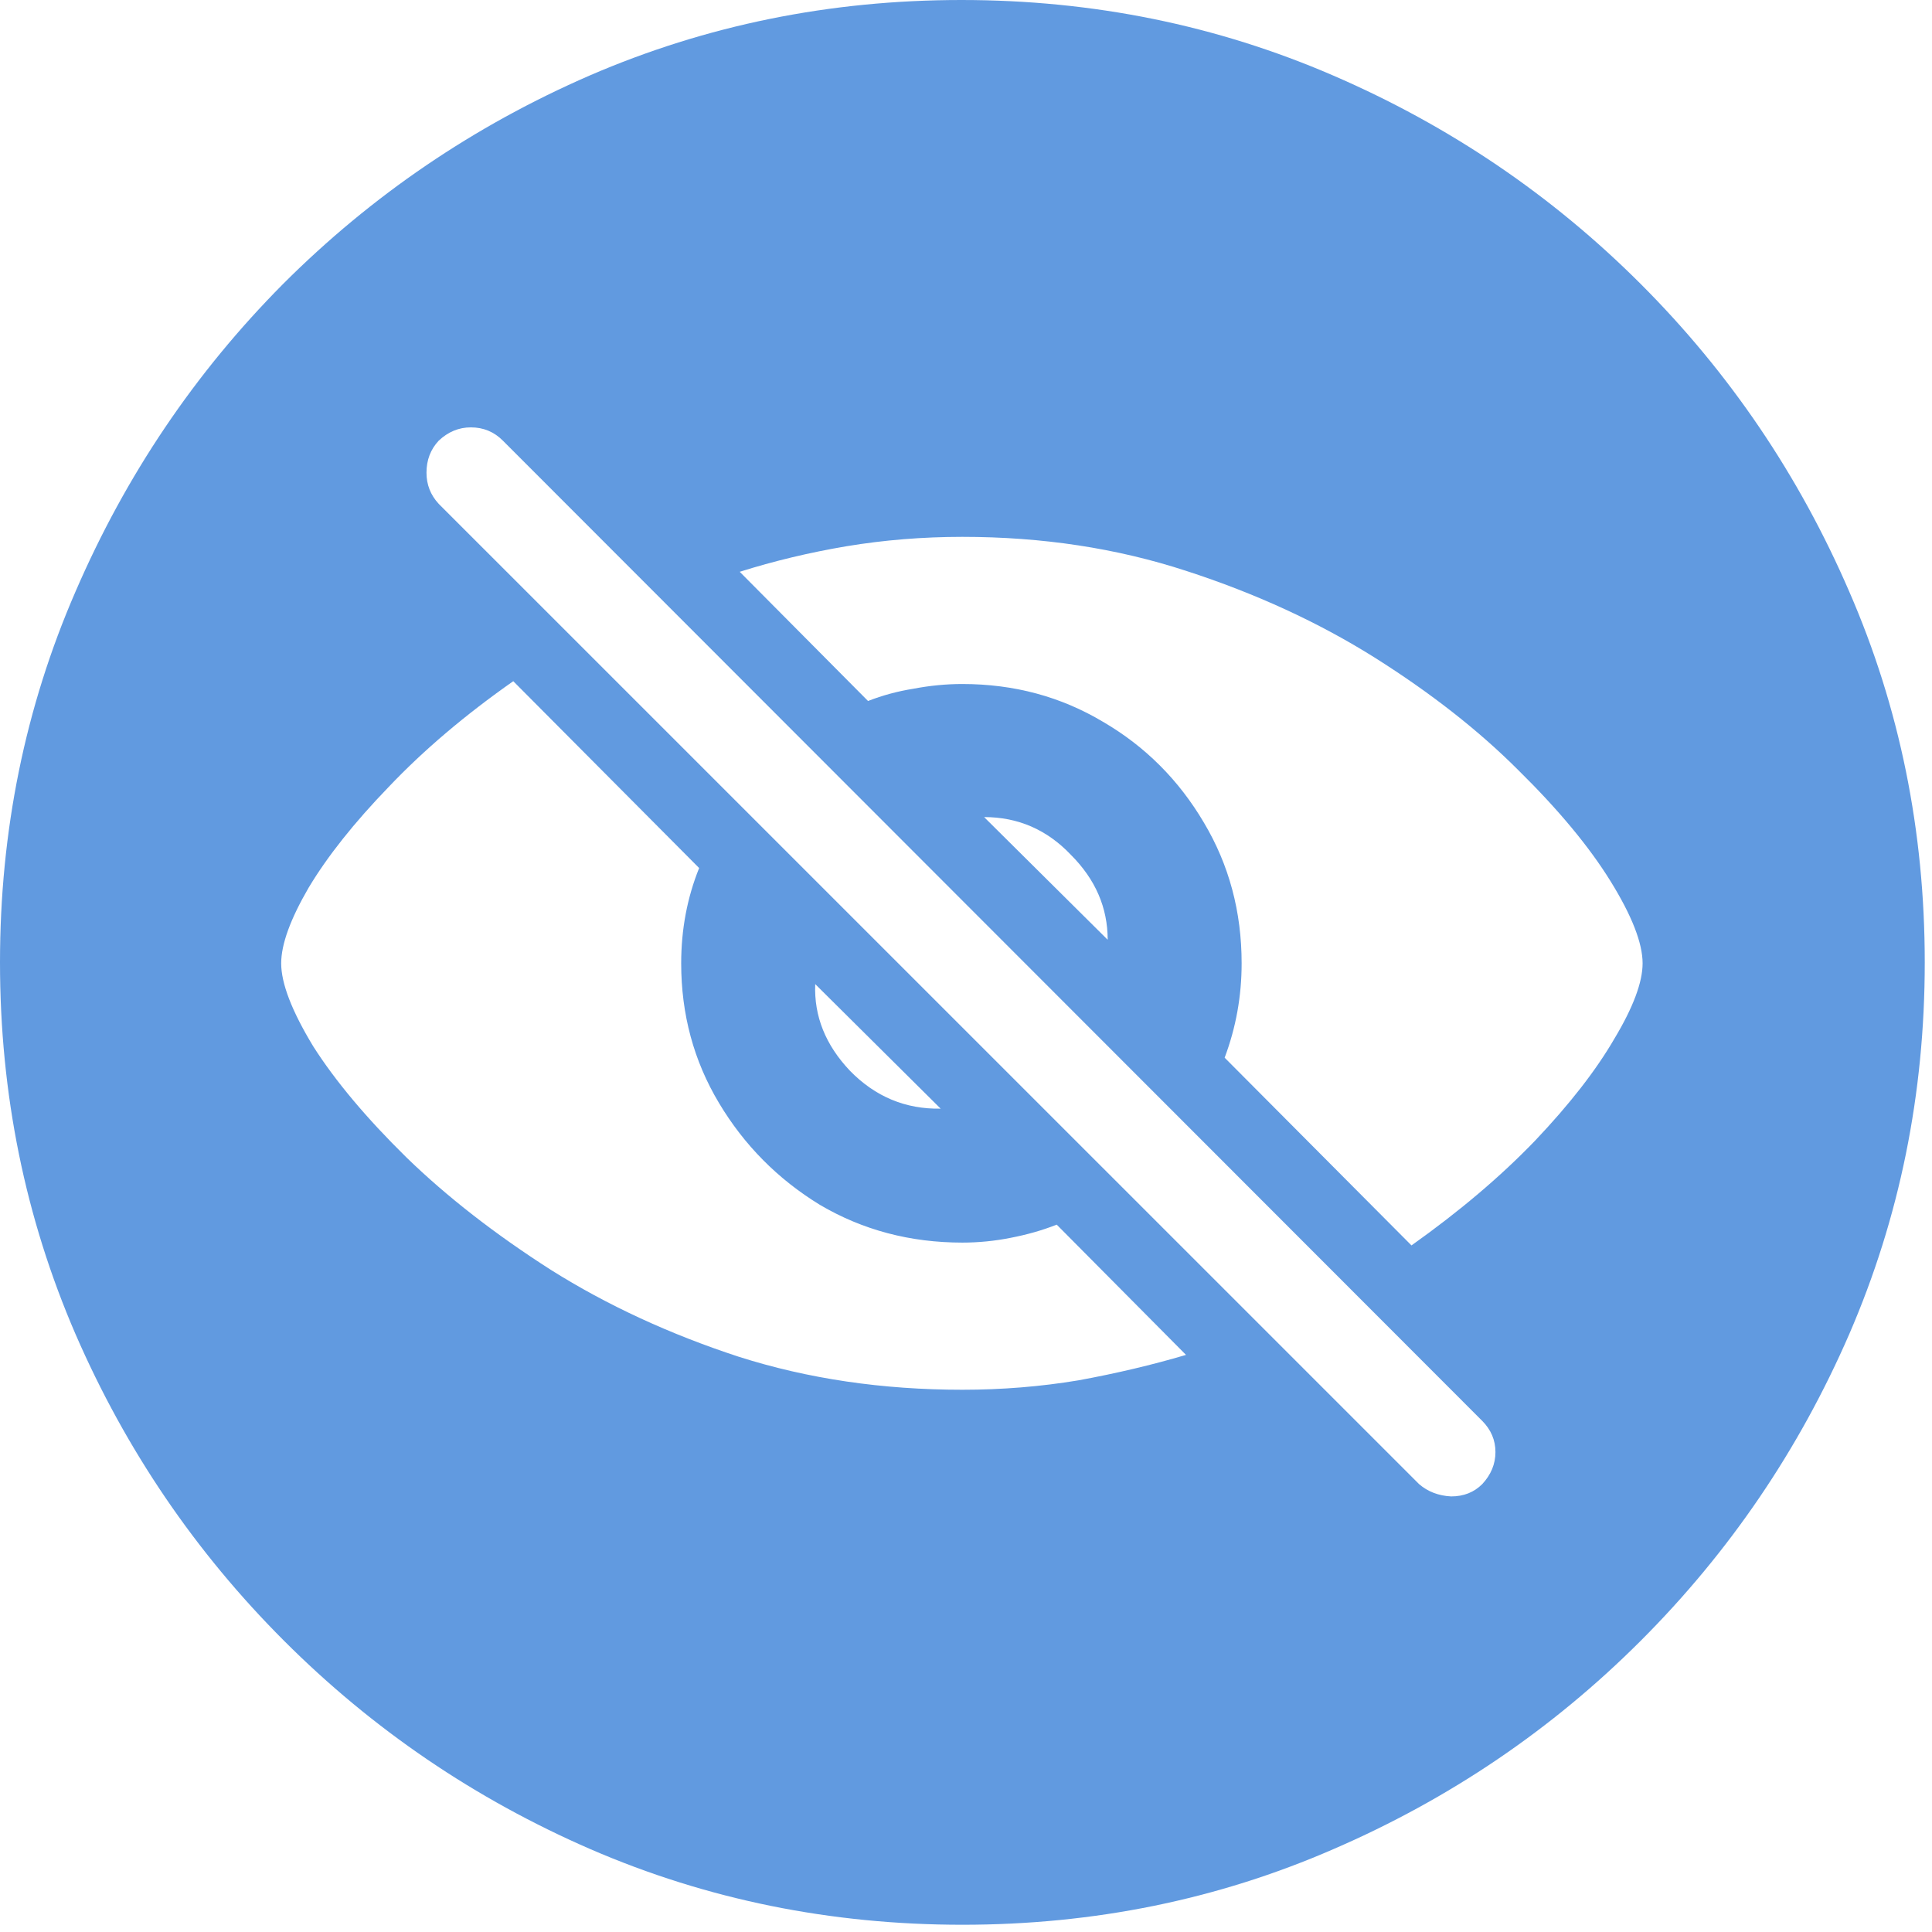 <svg
width="24"
height="24"
viewBox="0 0 24 24"
fill="none"
xmlns="http://www.w3.org/2000/svg"
>
<path
    d="M11.955 23.91C10.322 23.91 8.783 23.598 7.337 22.972C5.899 22.347 4.63 21.484 3.528 20.382C2.426 19.28 1.563 18.011 0.938 16.573C0.313 15.127 0 13.588 0 11.955C0 10.322 0.313 8.787 0.938 7.349C1.563 5.903 2.422 4.63 3.516 3.528C4.618 2.426 5.888 1.563 7.325 0.938C8.771 0.313 10.31 0 11.943 0C13.576 0 15.116 0.313 16.561 0.938C18.007 1.563 19.28 2.426 20.382 3.528C21.484 4.63 22.347 5.903 22.972 7.349C23.598 8.787 23.91 10.322 23.91 11.955C23.91 13.588 23.598 15.127 22.972 16.573C22.347 18.011 21.484 19.28 20.382 20.382C19.28 21.484 18.007 22.347 16.561 22.972C15.123 23.598 13.588 23.91 11.955 23.91ZM14.733 16.831L13.127 15.213C12.947 15.284 12.756 15.338 12.553 15.377C12.357 15.416 12.158 15.436 11.955 15.436C11.306 15.436 10.716 15.28 10.185 14.967C9.662 14.647 9.244 14.225 8.931 13.701C8.618 13.178 8.462 12.6 8.462 11.967C8.462 11.545 8.537 11.15 8.685 10.783L6.376 8.462C5.774 8.884 5.259 9.322 4.829 9.775C4.399 10.22 4.067 10.638 3.833 11.029C3.606 11.42 3.493 11.732 3.493 11.967C3.493 12.217 3.626 12.561 3.891 12.998C4.165 13.428 4.551 13.889 5.052 14.381C5.552 14.866 6.149 15.331 6.845 15.776C7.54 16.213 8.318 16.573 9.177 16.854C10.037 17.128 10.963 17.264 11.955 17.264C12.447 17.264 12.928 17.225 13.397 17.147C13.866 17.061 14.311 16.956 14.733 16.831ZM11.685 13.772L10.127 12.225C10.111 12.623 10.255 12.982 10.56 13.303C10.873 13.623 11.248 13.78 11.685 13.772ZM15.213 13.139L17.534 15.471C18.128 15.049 18.64 14.616 19.069 14.17C19.499 13.717 19.827 13.295 20.054 12.904C20.288 12.514 20.405 12.201 20.405 11.967C20.405 11.717 20.273 11.377 20.007 10.947C19.741 10.517 19.358 10.056 18.858 9.564C18.366 9.072 17.772 8.607 17.077 8.169C16.381 7.732 15.6 7.372 14.733 7.091C13.873 6.81 12.947 6.669 11.955 6.669C11.463 6.669 10.982 6.708 10.513 6.786C10.052 6.864 9.611 6.97 9.189 7.103L10.783 8.708C10.963 8.638 11.15 8.587 11.345 8.556C11.549 8.517 11.752 8.497 11.955 8.497C12.596 8.497 13.178 8.654 13.701 8.966C14.225 9.271 14.643 9.689 14.956 10.22C15.268 10.744 15.424 11.326 15.424 11.967C15.424 12.373 15.354 12.764 15.213 13.139ZM12.225 10.15L13.76 11.674C13.76 11.275 13.608 10.924 13.303 10.619C13.006 10.306 12.646 10.15 12.225 10.15ZM17.628 18.436C17.737 18.53 17.87 18.581 18.026 18.589C18.183 18.589 18.311 18.538 18.413 18.436C18.522 18.319 18.577 18.186 18.577 18.038C18.577 17.89 18.522 17.761 18.413 17.651L6.247 5.474C6.138 5.364 6.005 5.309 5.849 5.309C5.7 5.309 5.567 5.364 5.45 5.474C5.348 5.583 5.298 5.716 5.298 5.872C5.298 6.02 5.348 6.149 5.45 6.259L17.628 18.436Z"
    fill="#619ae0"
/>
</svg>